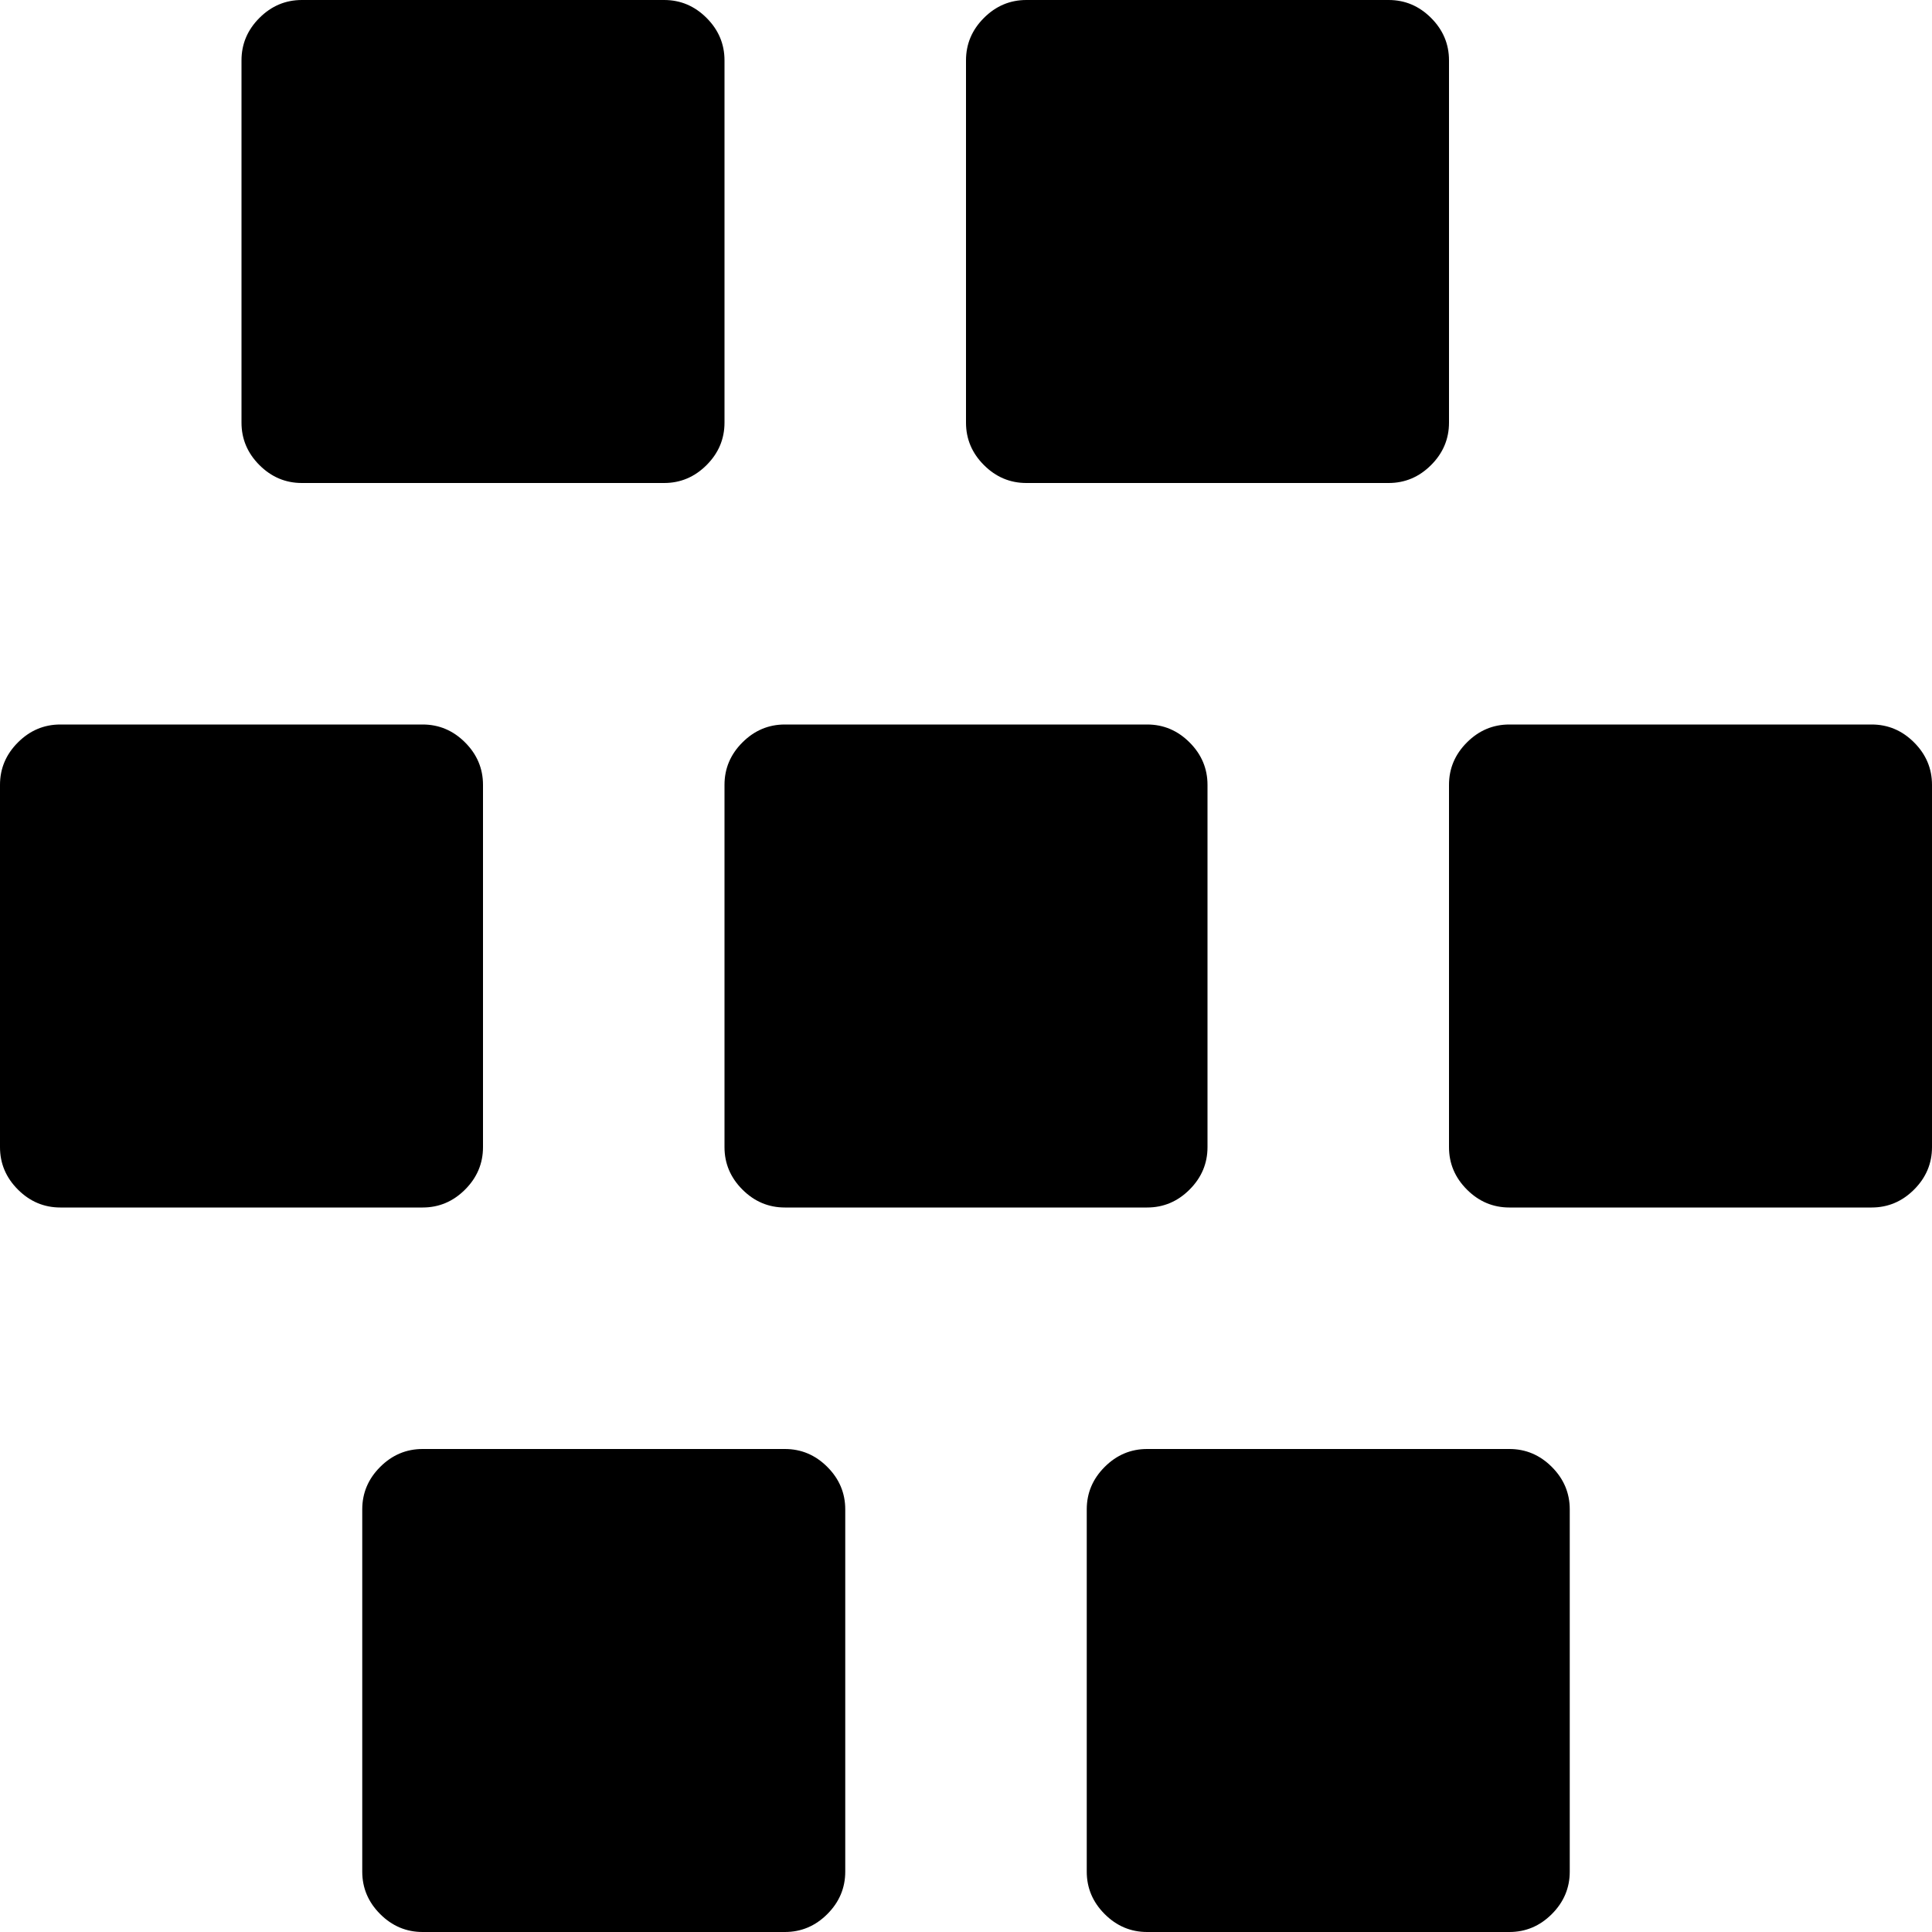 <?xml version="1.0" encoding="utf-8"?>
<!-- Generated by IcoMoon.io -->
<!DOCTYPE svg PUBLIC "-//W3C//DTD SVG 1.1//EN" "http://www.w3.org/Graphics/SVG/1.1/DTD/svg11.dtd">
<svg version="1.1" xmlns="http://www.w3.org/2000/svg" xmlns:xlink="http://www.w3.org/1999/xlink" width="512" height="512" viewBox="0 0 512 512">
<g>
</g>
	<path d="M496 320h-96q-6.5 0-11.25-4.75t-4.75-11.25v-96q0-6.5 4.75-11.25t11.25-4.75h96q6.5 0 11.25 4.75t4.75 11.25v96q0 6.5-4.75 11.25t-11.25 4.75zM368 128h-96q-6.5 0-11.25-4.75t-4.75-11.25v-96q0-6.5 4.75-11.25t11.25-4.75h96q6.5 0 11.25 4.75t4.75 11.25v96q0 6.5-4.75 11.25t-11.25 4.75zM320 208v96q0 6.5-4.75 11.25t-11.25 4.75h-96q-6.5 0-11.25-4.75t-4.75-11.25v-96q0-6.5 4.75-11.25t11.25-4.75h96q6.5 0 11.25 4.75t4.75 11.25zM176 128h-96q-6.5 0-11.25-4.75t-4.75-11.25v-96q0-6.5 4.75-11.25t11.25-4.75h96q6.5 0 11.25 4.75t4.75 11.25v96q0 6.5-4.75 11.25t-11.25 4.75zM128 208v96q0 6.5-4.75 11.25t-11.25 4.75h-96q-6.5 0-11.25-4.75t-4.75-11.25v-96q0-6.5 4.75-11.25t11.25-4.75h96q6.5 0 11.25 4.75t4.75 11.25zM112 384h96q6.5 0 11.25 4.75t4.75 11.25v96q0 6.5-4.75 11.25t-11.25 4.75h-96q-6.5 0-11.25-4.75t-4.75-11.25v-96q0-6.5 4.75-11.25t11.25-4.75zM304 384h96q6.5 0 11.25 4.75t4.75 11.25v96q0 6.5-4.75 11.25t-11.25 4.75h-96q-6.5 0-11.25-4.75t-4.75-11.25v-96q0-6.5 4.75-11.25t11.25-4.75z" fill="#000000" />
</svg>

